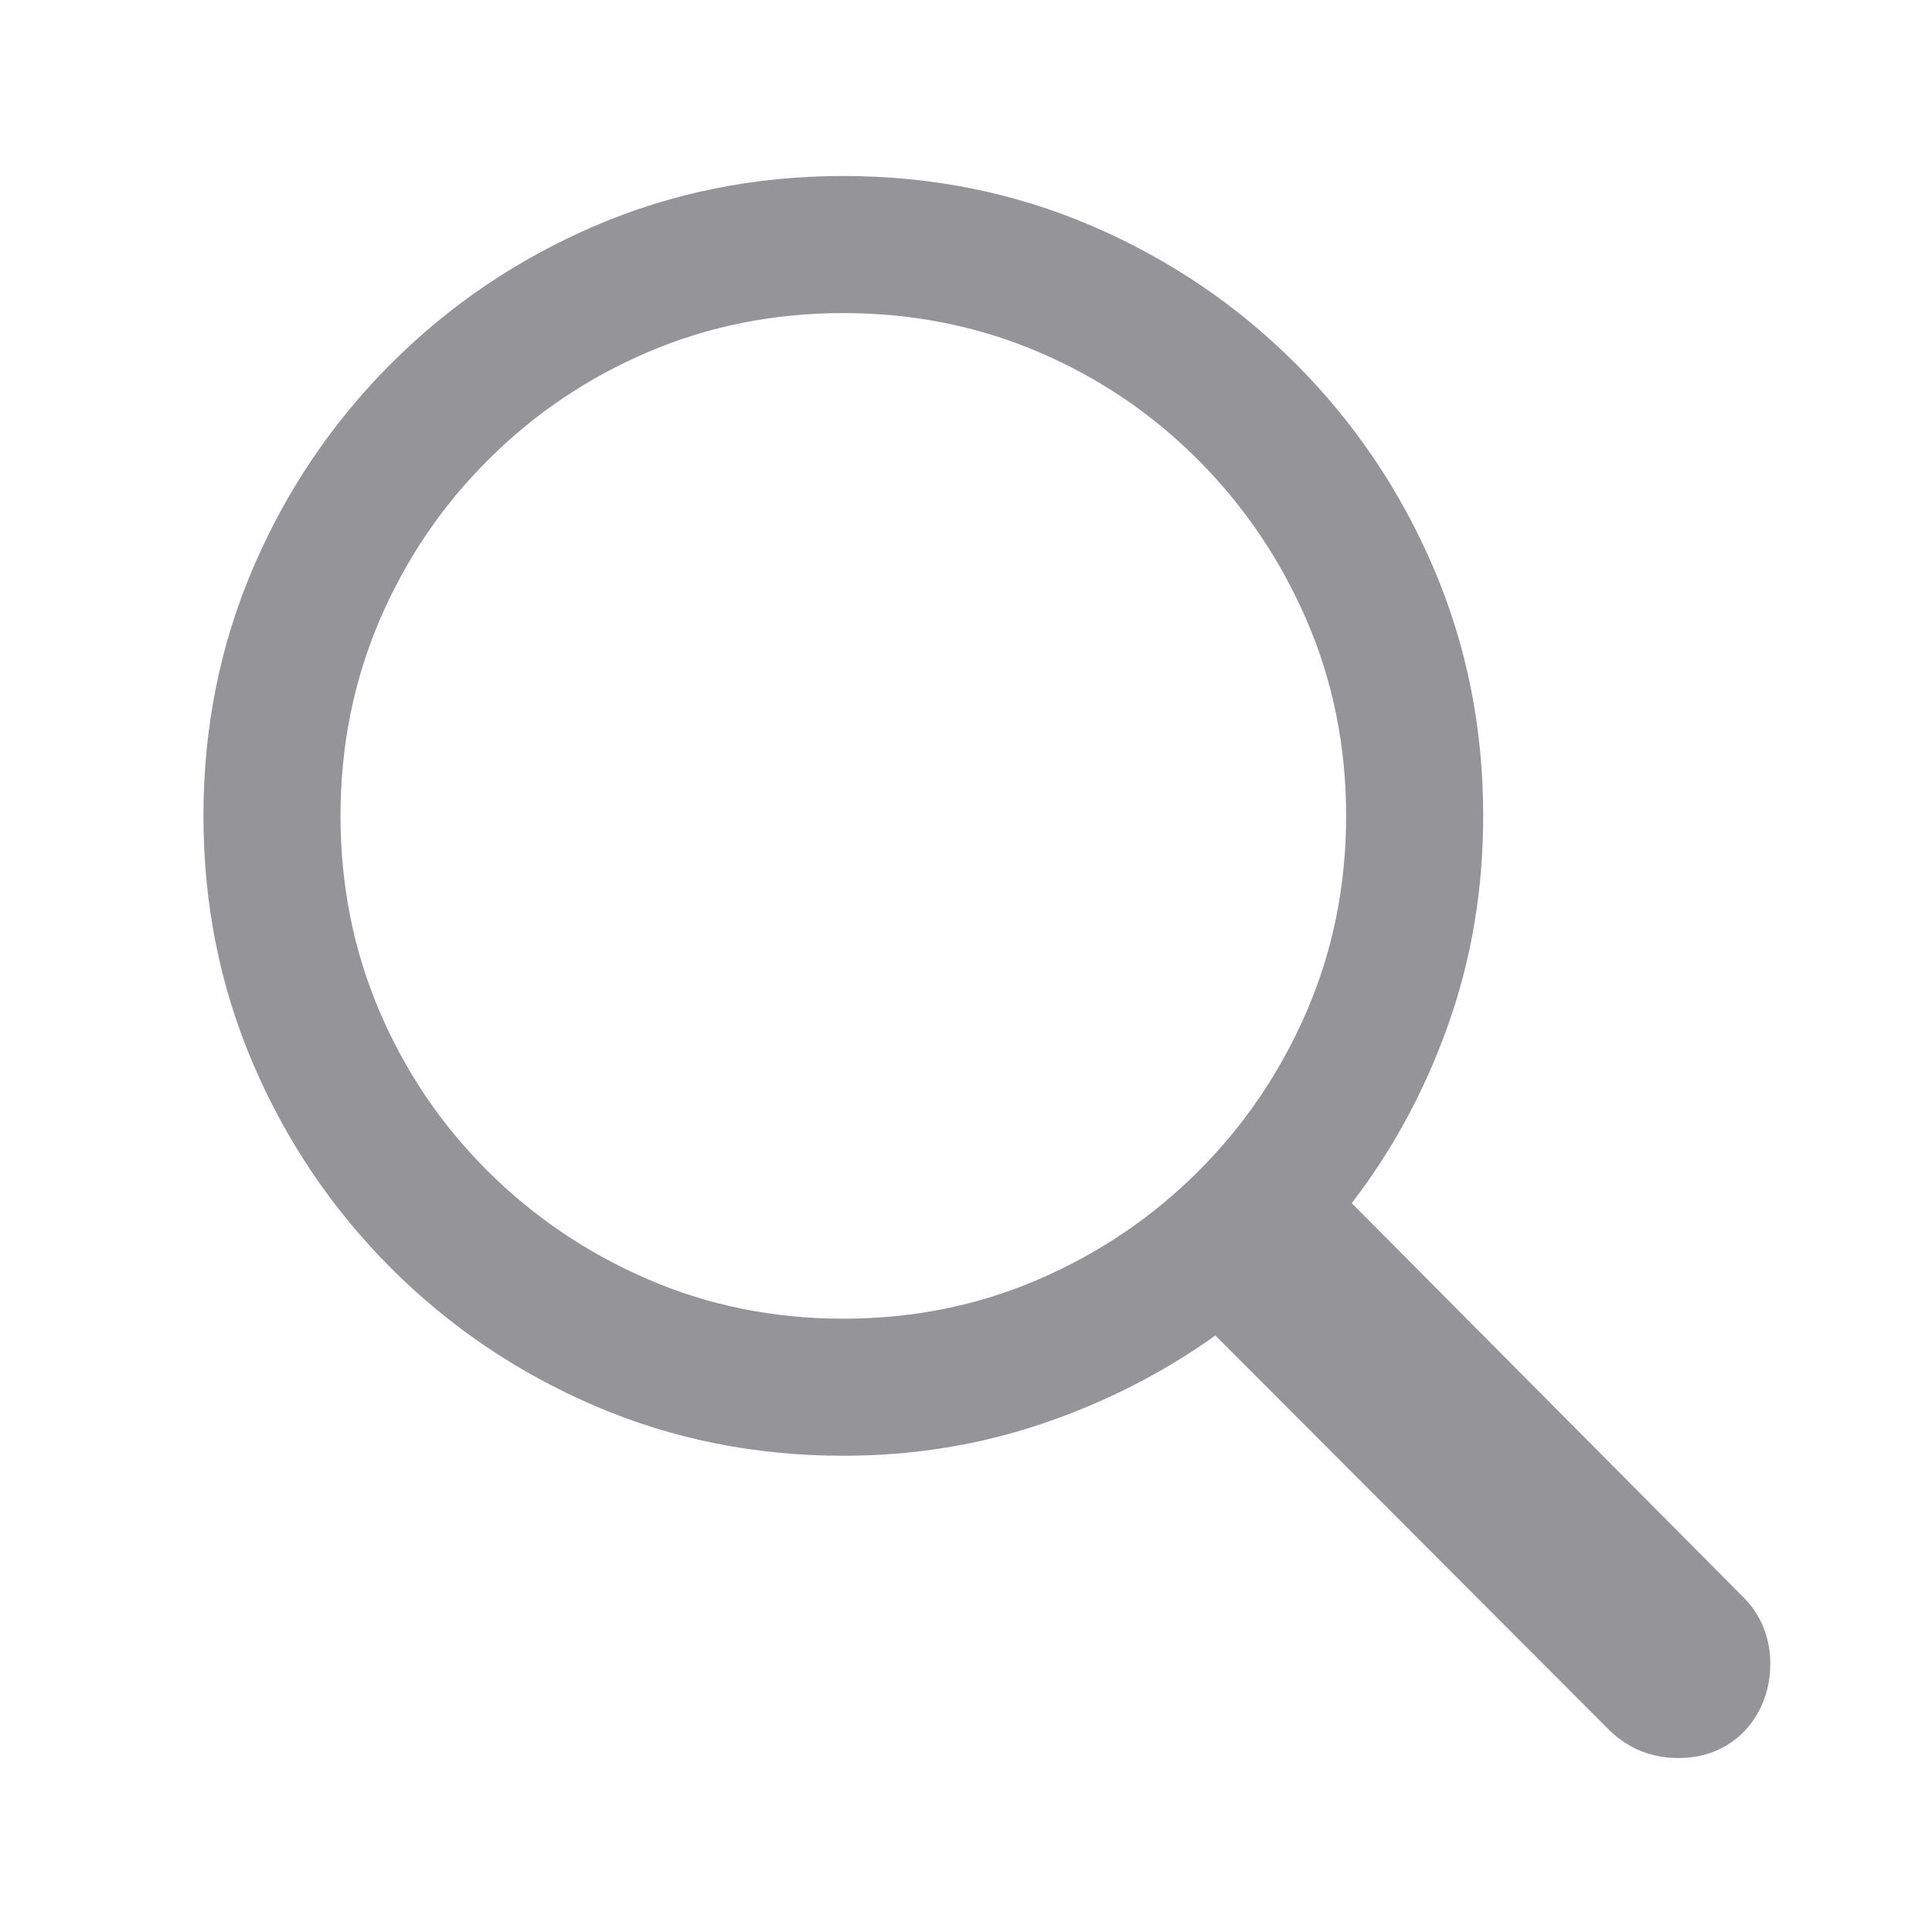 <?xml version="1.0" encoding="UTF-8"?>
<svg width="20px" height="20px" viewBox="0 0 20 20" version="1.1" xmlns="http://www.w3.org/2000/svg" xmlns:xlink="http://www.w3.org/1999/xlink">
    <title>Group 8</title>
    <g id="General" stroke="none" stroke-width="1" fill="none" fill-rule="evenodd">
        <g id="Signup" transform="translate(-22, -175)" fill="#959599" fill-rule="nonzero">
            <g id="Group-6" transform="translate(16, 167)">
                <g id="Group-8" transform="translate(6, 8)">
                    <g id="􀊫" transform="translate(2.106, 1.822)">
                        <path d="M0,6.624 C0,7.537 0.172,8.393 0.515,9.193 C0.858,9.993 1.334,10.697 1.942,11.306 C2.551,11.914 3.255,12.39 4.055,12.733 C4.855,13.076 5.711,13.248 6.624,13.248 C7.343,13.248 8.03,13.137 8.683,12.916 C9.336,12.695 9.933,12.39 10.476,12.003 L14.56,16.095 C14.659,16.189 14.768,16.26 14.887,16.307 C15.006,16.354 15.132,16.377 15.265,16.377 C15.453,16.377 15.619,16.335 15.763,16.249 C15.907,16.163 16.019,16.045 16.099,15.896 C16.18,15.747 16.22,15.581 16.22,15.398 C16.22,15.265 16.196,15.141 16.149,15.024 C16.102,14.908 16.034,14.806 15.946,14.717 L11.887,10.633 C12.313,10.08 12.646,9.463 12.887,8.782 C13.128,8.102 13.248,7.382 13.248,6.624 C13.248,5.711 13.076,4.855 12.733,4.055 C12.39,3.255 11.914,2.551 11.306,1.942 C10.697,1.334 9.993,0.858 9.193,0.515 C8.393,0.172 7.537,0 6.624,0 C5.711,0 4.855,0.172 4.055,0.515 C3.255,0.858 2.551,1.334 1.942,1.942 C1.334,2.551 0.858,3.255 0.515,4.055 C0.172,4.855 0,5.711 0,6.624 Z M1.419,6.624 C1.419,5.905 1.554,5.231 1.822,4.603 C2.09,3.975 2.464,3.421 2.943,2.943 C3.421,2.464 3.975,2.09 4.603,1.822 C5.231,1.554 5.905,1.419 6.624,1.419 C7.343,1.419 8.017,1.554 8.645,1.822 C9.273,2.09 9.825,2.464 10.301,2.943 C10.777,3.421 11.151,3.975 11.422,4.603 C11.693,5.231 11.829,5.905 11.829,6.624 C11.829,7.343 11.693,8.017 11.422,8.645 C11.151,9.273 10.777,9.825 10.301,10.301 C9.825,10.777 9.273,11.151 8.645,11.422 C8.017,11.693 7.343,11.829 6.624,11.829 C5.905,11.829 5.231,11.693 4.603,11.422 C3.975,11.151 3.421,10.777 2.943,10.301 C2.464,9.825 2.09,9.273 1.822,8.645 C1.554,8.017 1.419,7.343 1.419,6.624 Z" id="Shape"></path>
                    </g>
                </g>
            </g>
        </g>
    </g>
</svg>